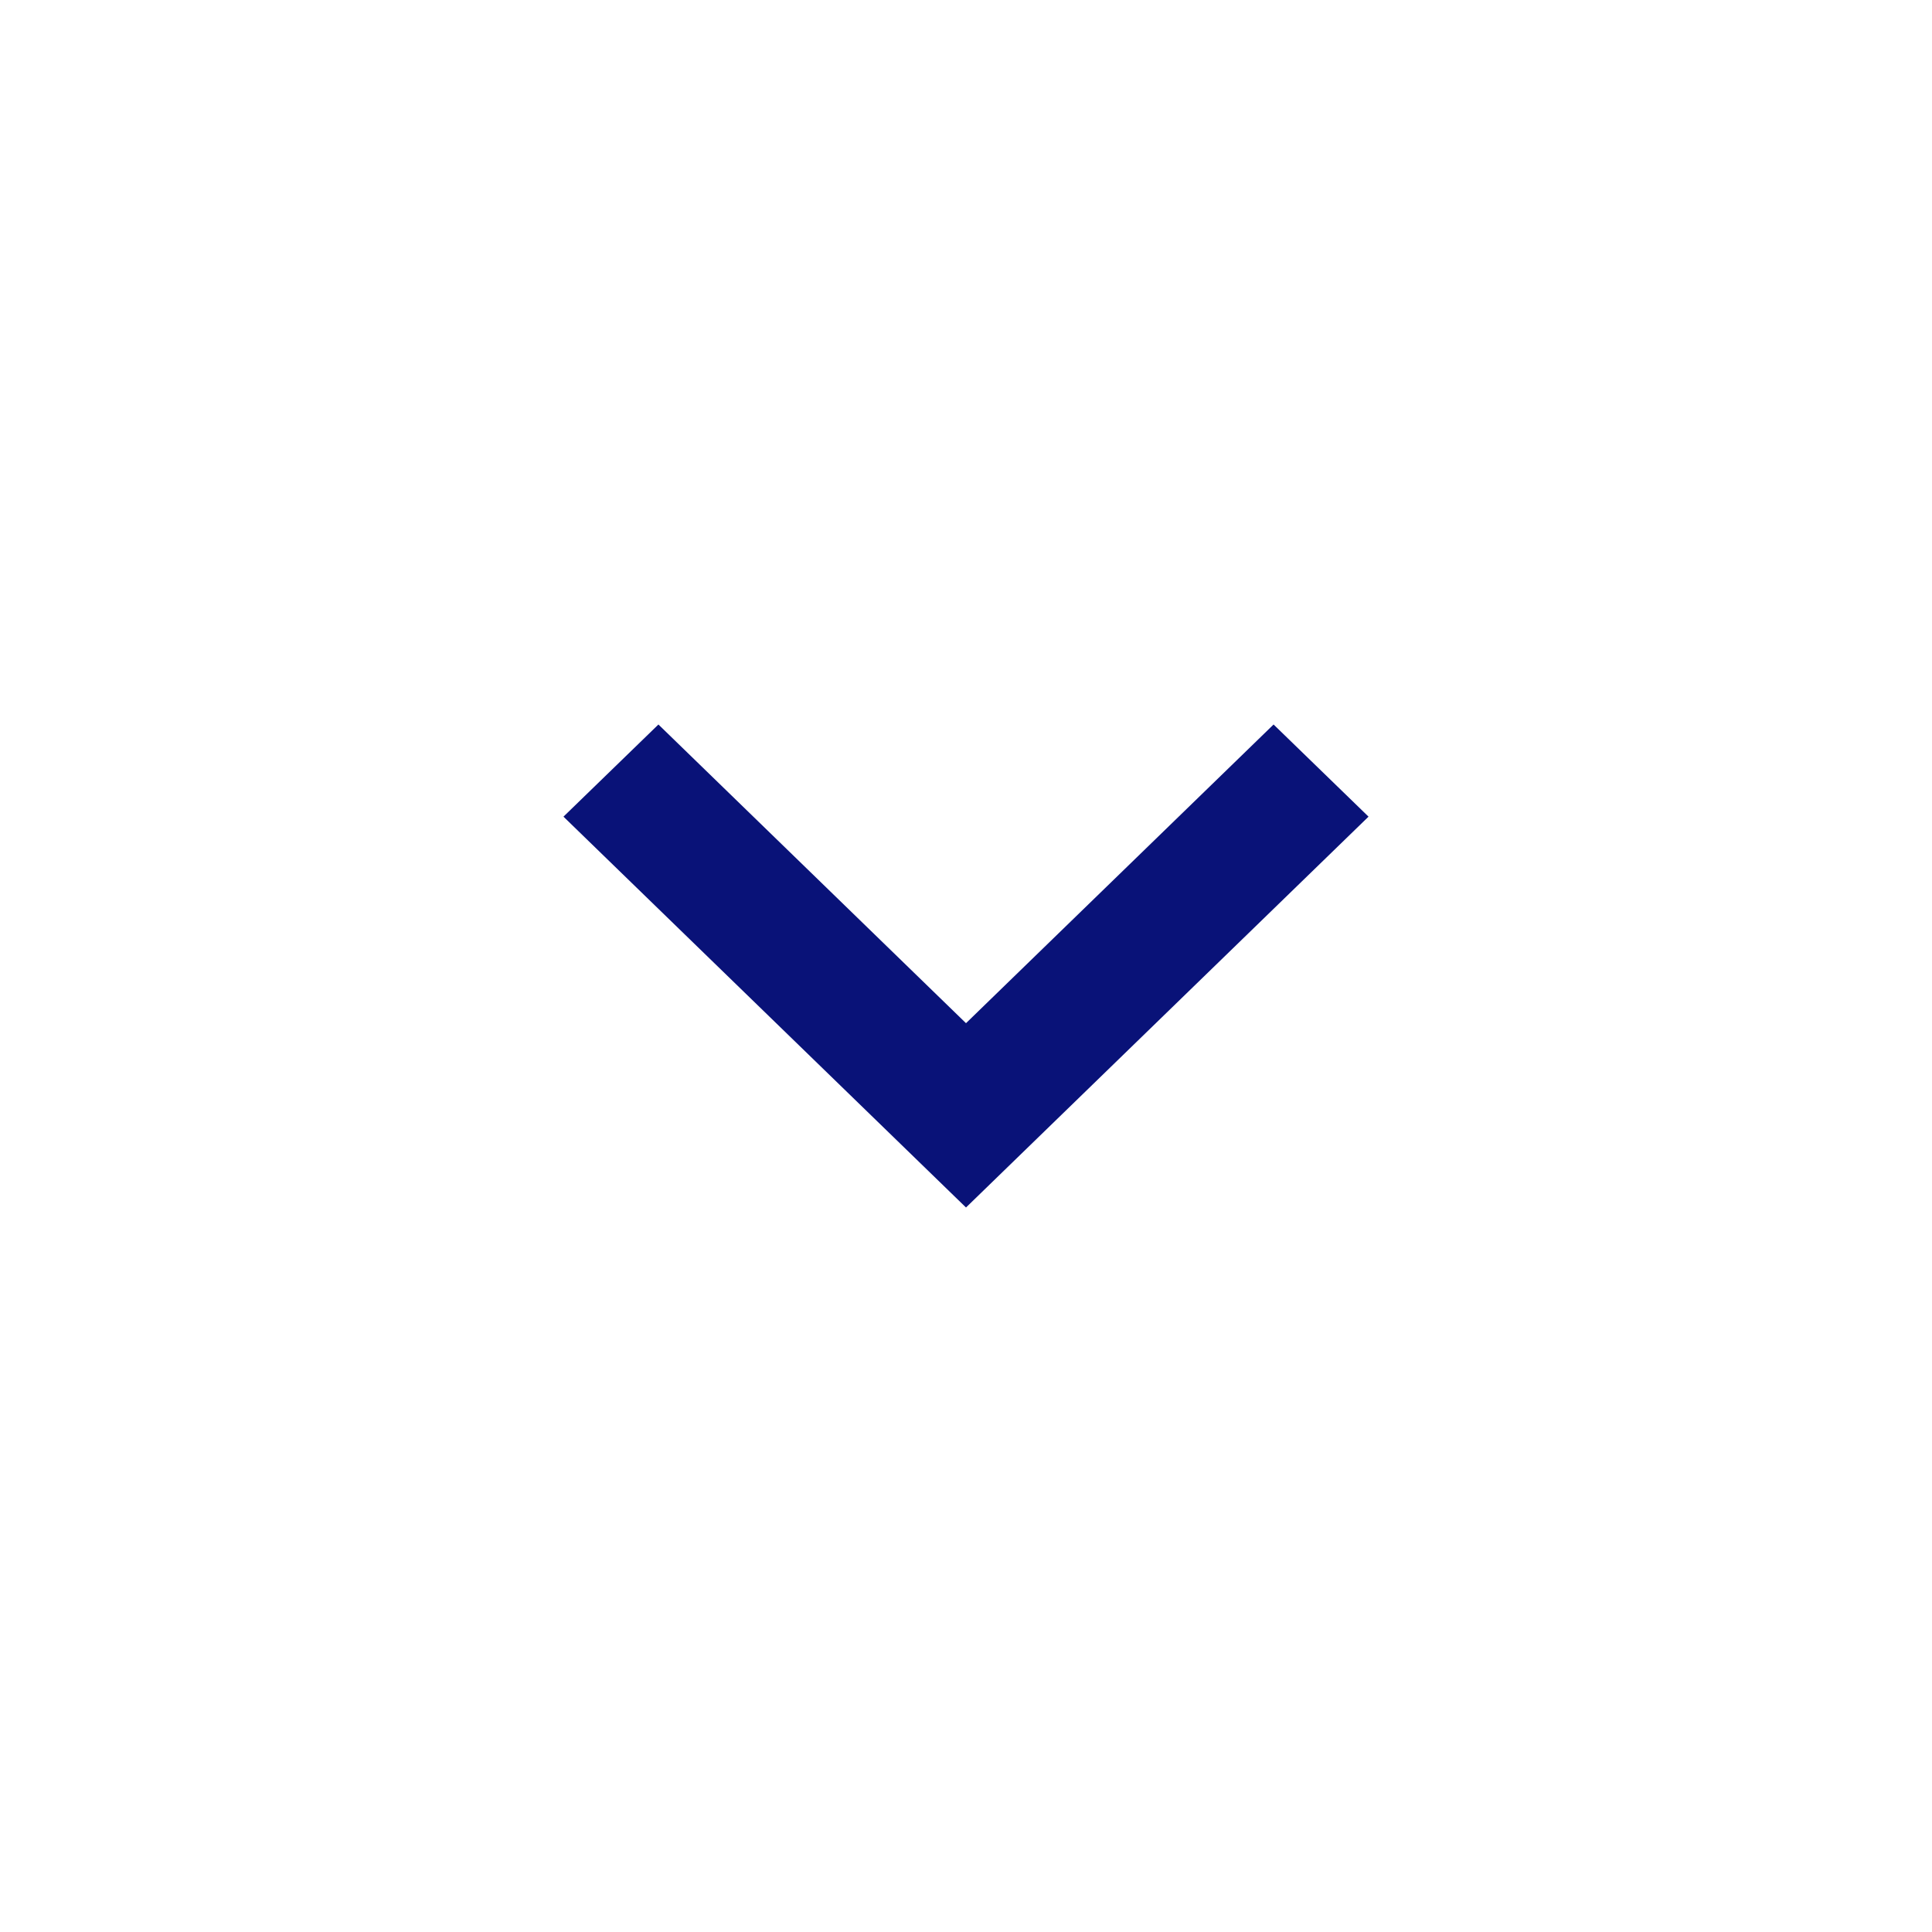 <svg width="20" height="20" viewBox="0 0 20 20" fill="none" xmlns="http://www.w3.org/2000/svg">
<g clip-path="url(#clip0_520_1709)">
<path d="M6.816 7.5L10 10.592L13.184 7.5L14.167 8.454L10 12.5L5.833 8.454L6.816 7.5Z" fill="#091278"/>
</g>
<defs>
<clipPath id="clip0_520_1709">
<rect width="20" height="20" fill="white"/>
</clipPath>
</defs>
</svg>
